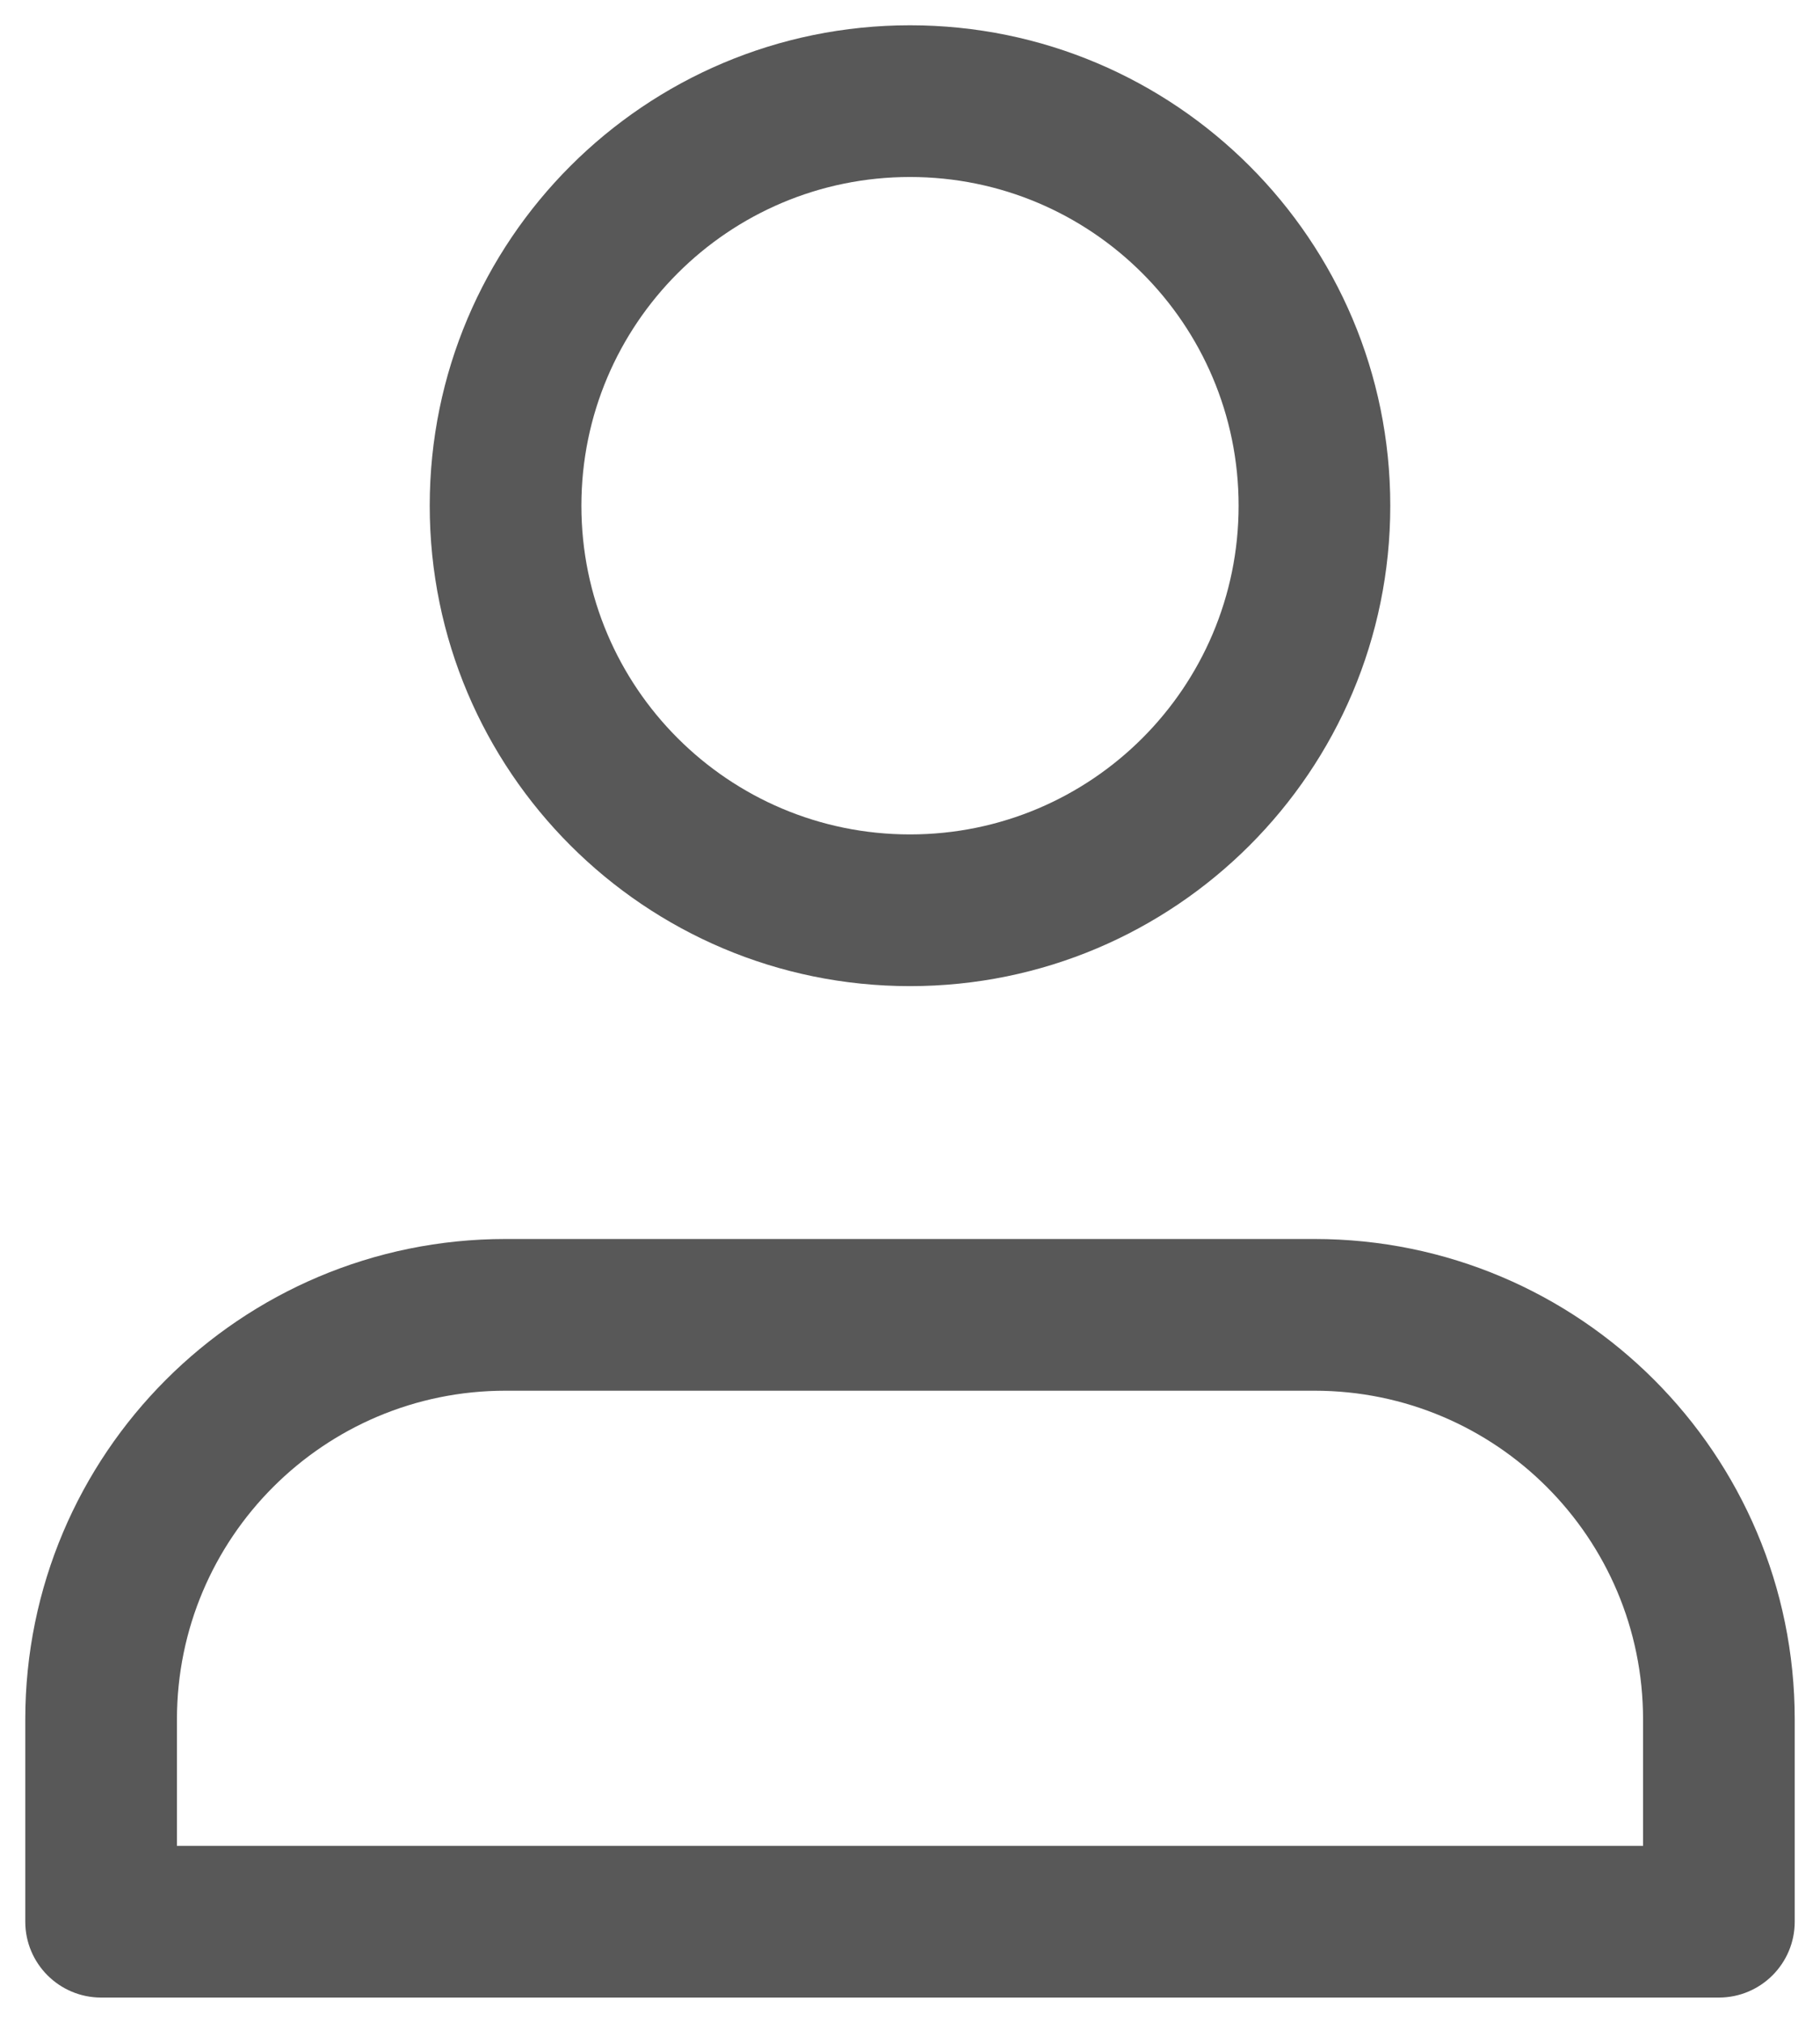 <svg width="18" height="20" viewBox="0 0 18 20" fill="none" xmlns="http://www.w3.org/2000/svg">
<path d="M17 19V19.75C17.414 19.75 17.75 19.414 17.75 19H17ZM1 19H0.25C0.25 19.414 0.586 19.75 1 19.75L1 19ZM5 13.75H13V12.25H5V13.75ZM16.25 17V19H17.75V17H16.25ZM1.75 19V17H0.25V19H1.75ZM13 13.75C14.795 13.75 16.25 15.205 16.25 17H17.75C17.75 14.377 15.623 12.25 13 12.25V13.75ZM5 12.25C2.377 12.25 0.25 14.377 0.25 17H1.75C1.75 15.205 3.205 13.75 5 13.75V12.25ZM12.25 5C12.25 6.795 10.795 8.25 9 8.25V9.75C11.623 9.75 13.75 7.623 13.75 5H12.25ZM9 8.25C7.205 8.25 5.75 6.795 5.75 5H4.25C4.25 7.623 6.377 9.75 9 9.75V8.25ZM5.75 5C5.75 3.205 7.205 1.75 9 1.75V0.25C6.377 0.25 4.25 2.377 4.25 5H5.75ZM9 1.75C10.795 1.75 12.25 3.205 12.25 5H13.75C13.75 2.377 11.623 0.25 9 0.25V1.75ZM1 19.75H17V18.25H1V19.75Z" fill="#585858"/>
</svg>
